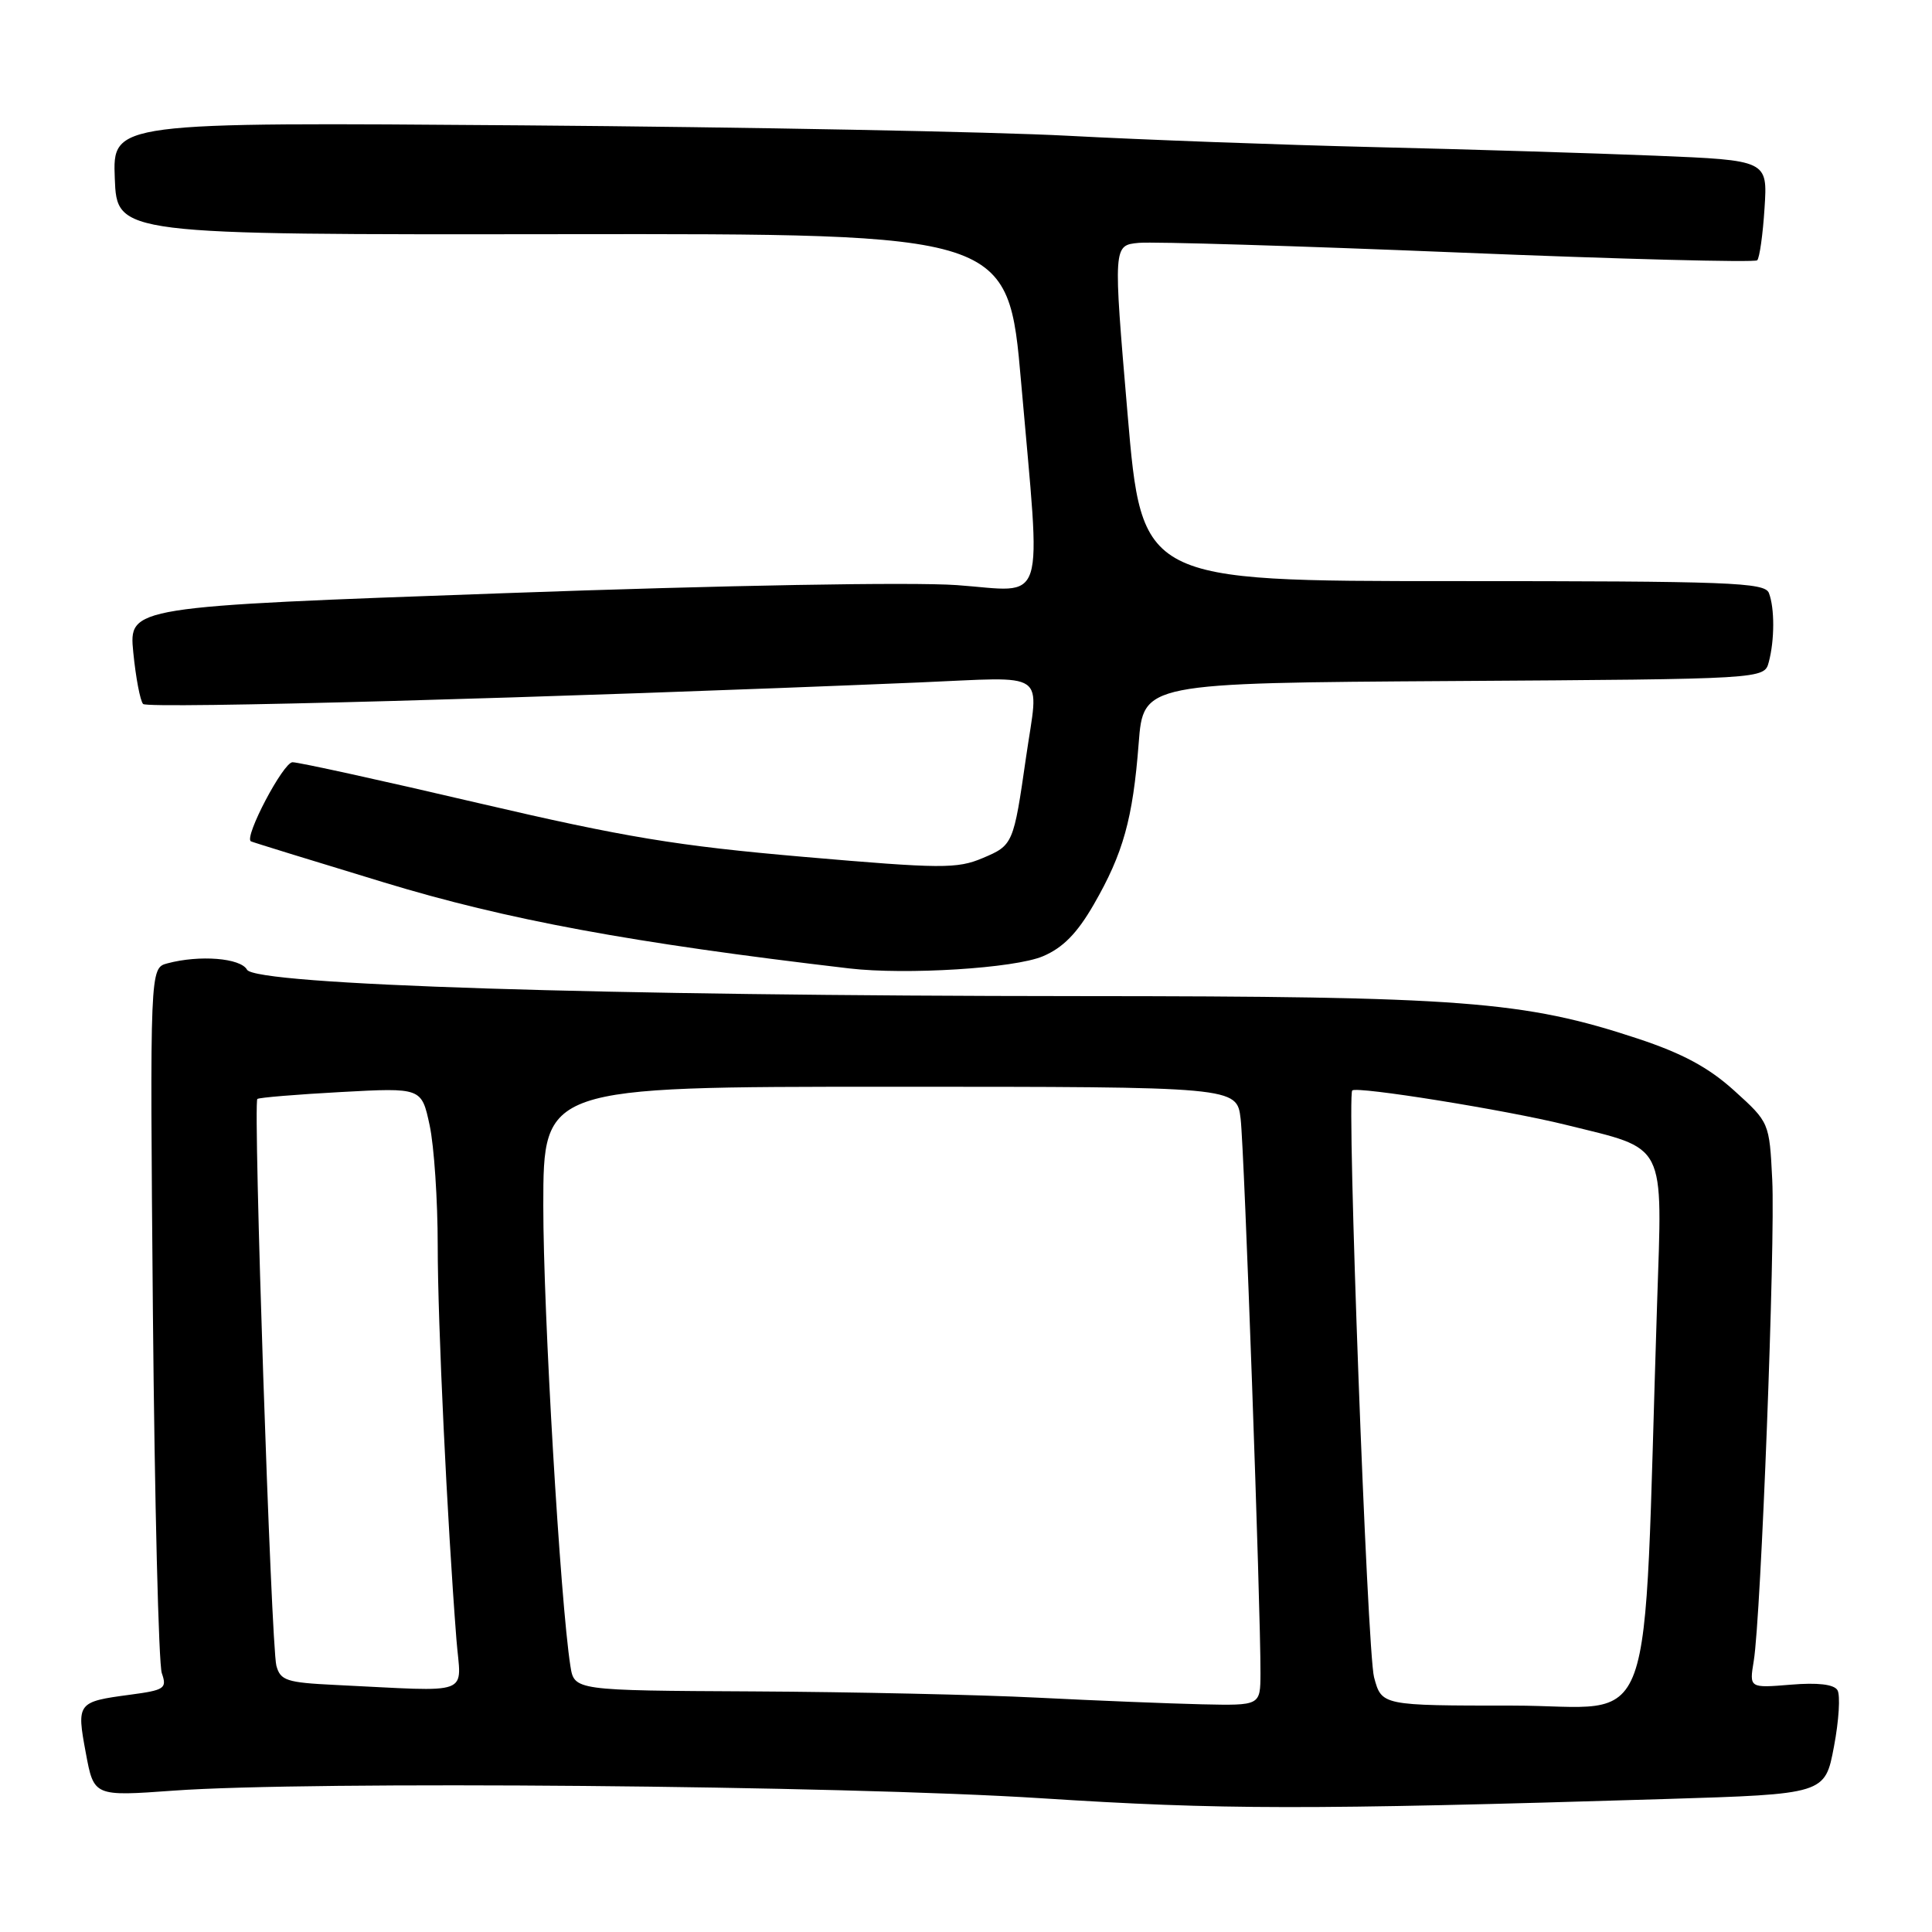 <?xml version="1.0" encoding="UTF-8" standalone="no"?>
<!DOCTYPE svg PUBLIC "-//W3C//DTD SVG 1.1//EN" "http://www.w3.org/Graphics/SVG/1.1/DTD/svg11.dtd" >
<svg xmlns="http://www.w3.org/2000/svg" xmlns:xlink="http://www.w3.org/1999/xlink" version="1.1" viewBox="0 0 256 256">
 <g >
 <path fill="currentColor"
d=" M 220.66 238.38 C 241.82 237.73 241.82 237.73 243.01 231.43 C 243.67 227.97 243.87 224.60 243.47 223.95 C 243.00 223.18 240.84 222.93 237.27 223.23 C 231.79 223.68 231.79 223.68 232.38 220.09 C 233.34 214.30 235.25 164.59 234.83 156.31 C 234.45 148.73 234.45 148.73 229.80 144.52 C 226.41 141.45 222.96 139.59 217.01 137.62 C 201.91 132.63 193.76 132.01 143.00 131.99 C 79.83 131.96 33.86 130.50 32.73 128.49 C 31.87 126.94 26.44 126.51 22.18 127.65 C 19.86 128.27 19.86 128.27 20.26 173.89 C 20.49 198.97 21.02 220.49 21.44 221.70 C 22.15 223.73 21.82 223.95 17.23 224.56 C 10.24 225.49 10.13 225.63 11.37 232.27 C 12.44 238.03 12.44 238.03 22.97 237.27 C 40.94 235.96 111.56 236.58 138.00 238.28 C 161.82 239.81 173.06 239.83 220.66 238.38 Z  M 138.19 126.71 C 140.84 125.59 142.73 123.67 144.94 119.83 C 148.83 113.08 150.11 108.50 150.88 98.50 C 151.50 90.50 151.50 90.50 192.64 90.24 C 233.77 89.98 233.77 89.98 234.37 87.74 C 235.15 84.83 235.16 80.58 234.39 78.58 C 233.85 77.17 229.23 77.00 192.54 77.00 C 151.30 77.00 151.30 77.00 149.40 54.75 C 147.50 32.50 147.50 32.50 150.90 32.18 C 152.77 32.01 171.84 32.58 193.28 33.46 C 214.73 34.34 232.53 34.80 232.84 34.49 C 233.15 34.18 233.59 31.07 233.81 27.58 C 234.22 21.24 234.22 21.24 219.36 20.63 C 211.19 20.30 194.38 19.78 182.00 19.49 C 169.62 19.19 151.40 18.52 141.50 17.99 C 131.60 17.46 99.07 16.84 69.21 16.61 C 14.92 16.19 14.92 16.19 15.21 23.64 C 15.50 31.10 15.50 31.10 74.55 31.03 C 133.59 30.96 133.59 30.96 135.31 50.73 C 137.96 81.13 138.83 78.39 126.78 77.53 C 120.82 77.11 95.87 77.55 66.82 78.60 C 17.07 80.38 17.07 80.38 17.66 86.44 C 17.99 89.77 18.57 92.85 18.96 93.28 C 19.57 93.95 72.43 92.49 121.75 90.43 C 139.18 89.70 137.65 88.63 135.96 100.31 C 134.30 111.86 134.24 112.00 130.21 113.70 C 126.83 115.13 124.74 115.12 106.50 113.54 C 89.67 112.08 82.84 110.95 63.38 106.41 C 50.66 103.43 39.58 101.00 38.76 101.00 C 37.54 101.00 32.32 110.90 33.24 111.48 C 33.38 111.57 41.31 114.02 50.86 116.92 C 67.15 121.88 83.64 124.93 112.52 128.32 C 120.05 129.20 134.42 128.31 138.19 126.71 Z  M 137.50 224.95 C 129.80 224.56 112.83 224.19 99.80 224.12 C 76.09 224.00 76.09 224.00 75.58 220.75 C 74.24 212.21 71.98 173.79 71.99 159.75 C 72.00 144.00 72.00 144.00 117.94 144.00 C 163.88 144.00 163.88 144.00 164.39 148.25 C 164.88 152.34 167.05 213.05 167.02 221.75 C 167.00 226.00 167.00 226.00 159.25 225.83 C 154.99 225.73 145.20 225.34 137.50 224.95 Z  M 182.07 222.25 C 181.16 218.86 178.43 145.22 179.18 144.49 C 179.79 143.91 199.55 147.08 207.42 149.03 C 220.98 152.39 220.28 151.01 219.57 172.83 C 217.65 232.11 219.85 226.00 200.43 226.00 C 183.08 226.00 183.08 226.00 182.07 222.25 Z  M 44.36 223.26 C 37.98 222.95 37.15 222.68 36.62 220.71 C 35.93 218.12 33.52 146.13 34.10 145.62 C 34.32 145.43 39.31 145.02 45.18 144.70 C 55.86 144.12 55.86 144.12 56.93 149.11 C 57.52 151.85 58.00 159.04 58.00 165.09 C 58.00 175.28 59.25 201.46 60.48 217.25 C 61.08 224.85 62.96 224.15 44.36 223.26 Z "/>
</g>
</svg>